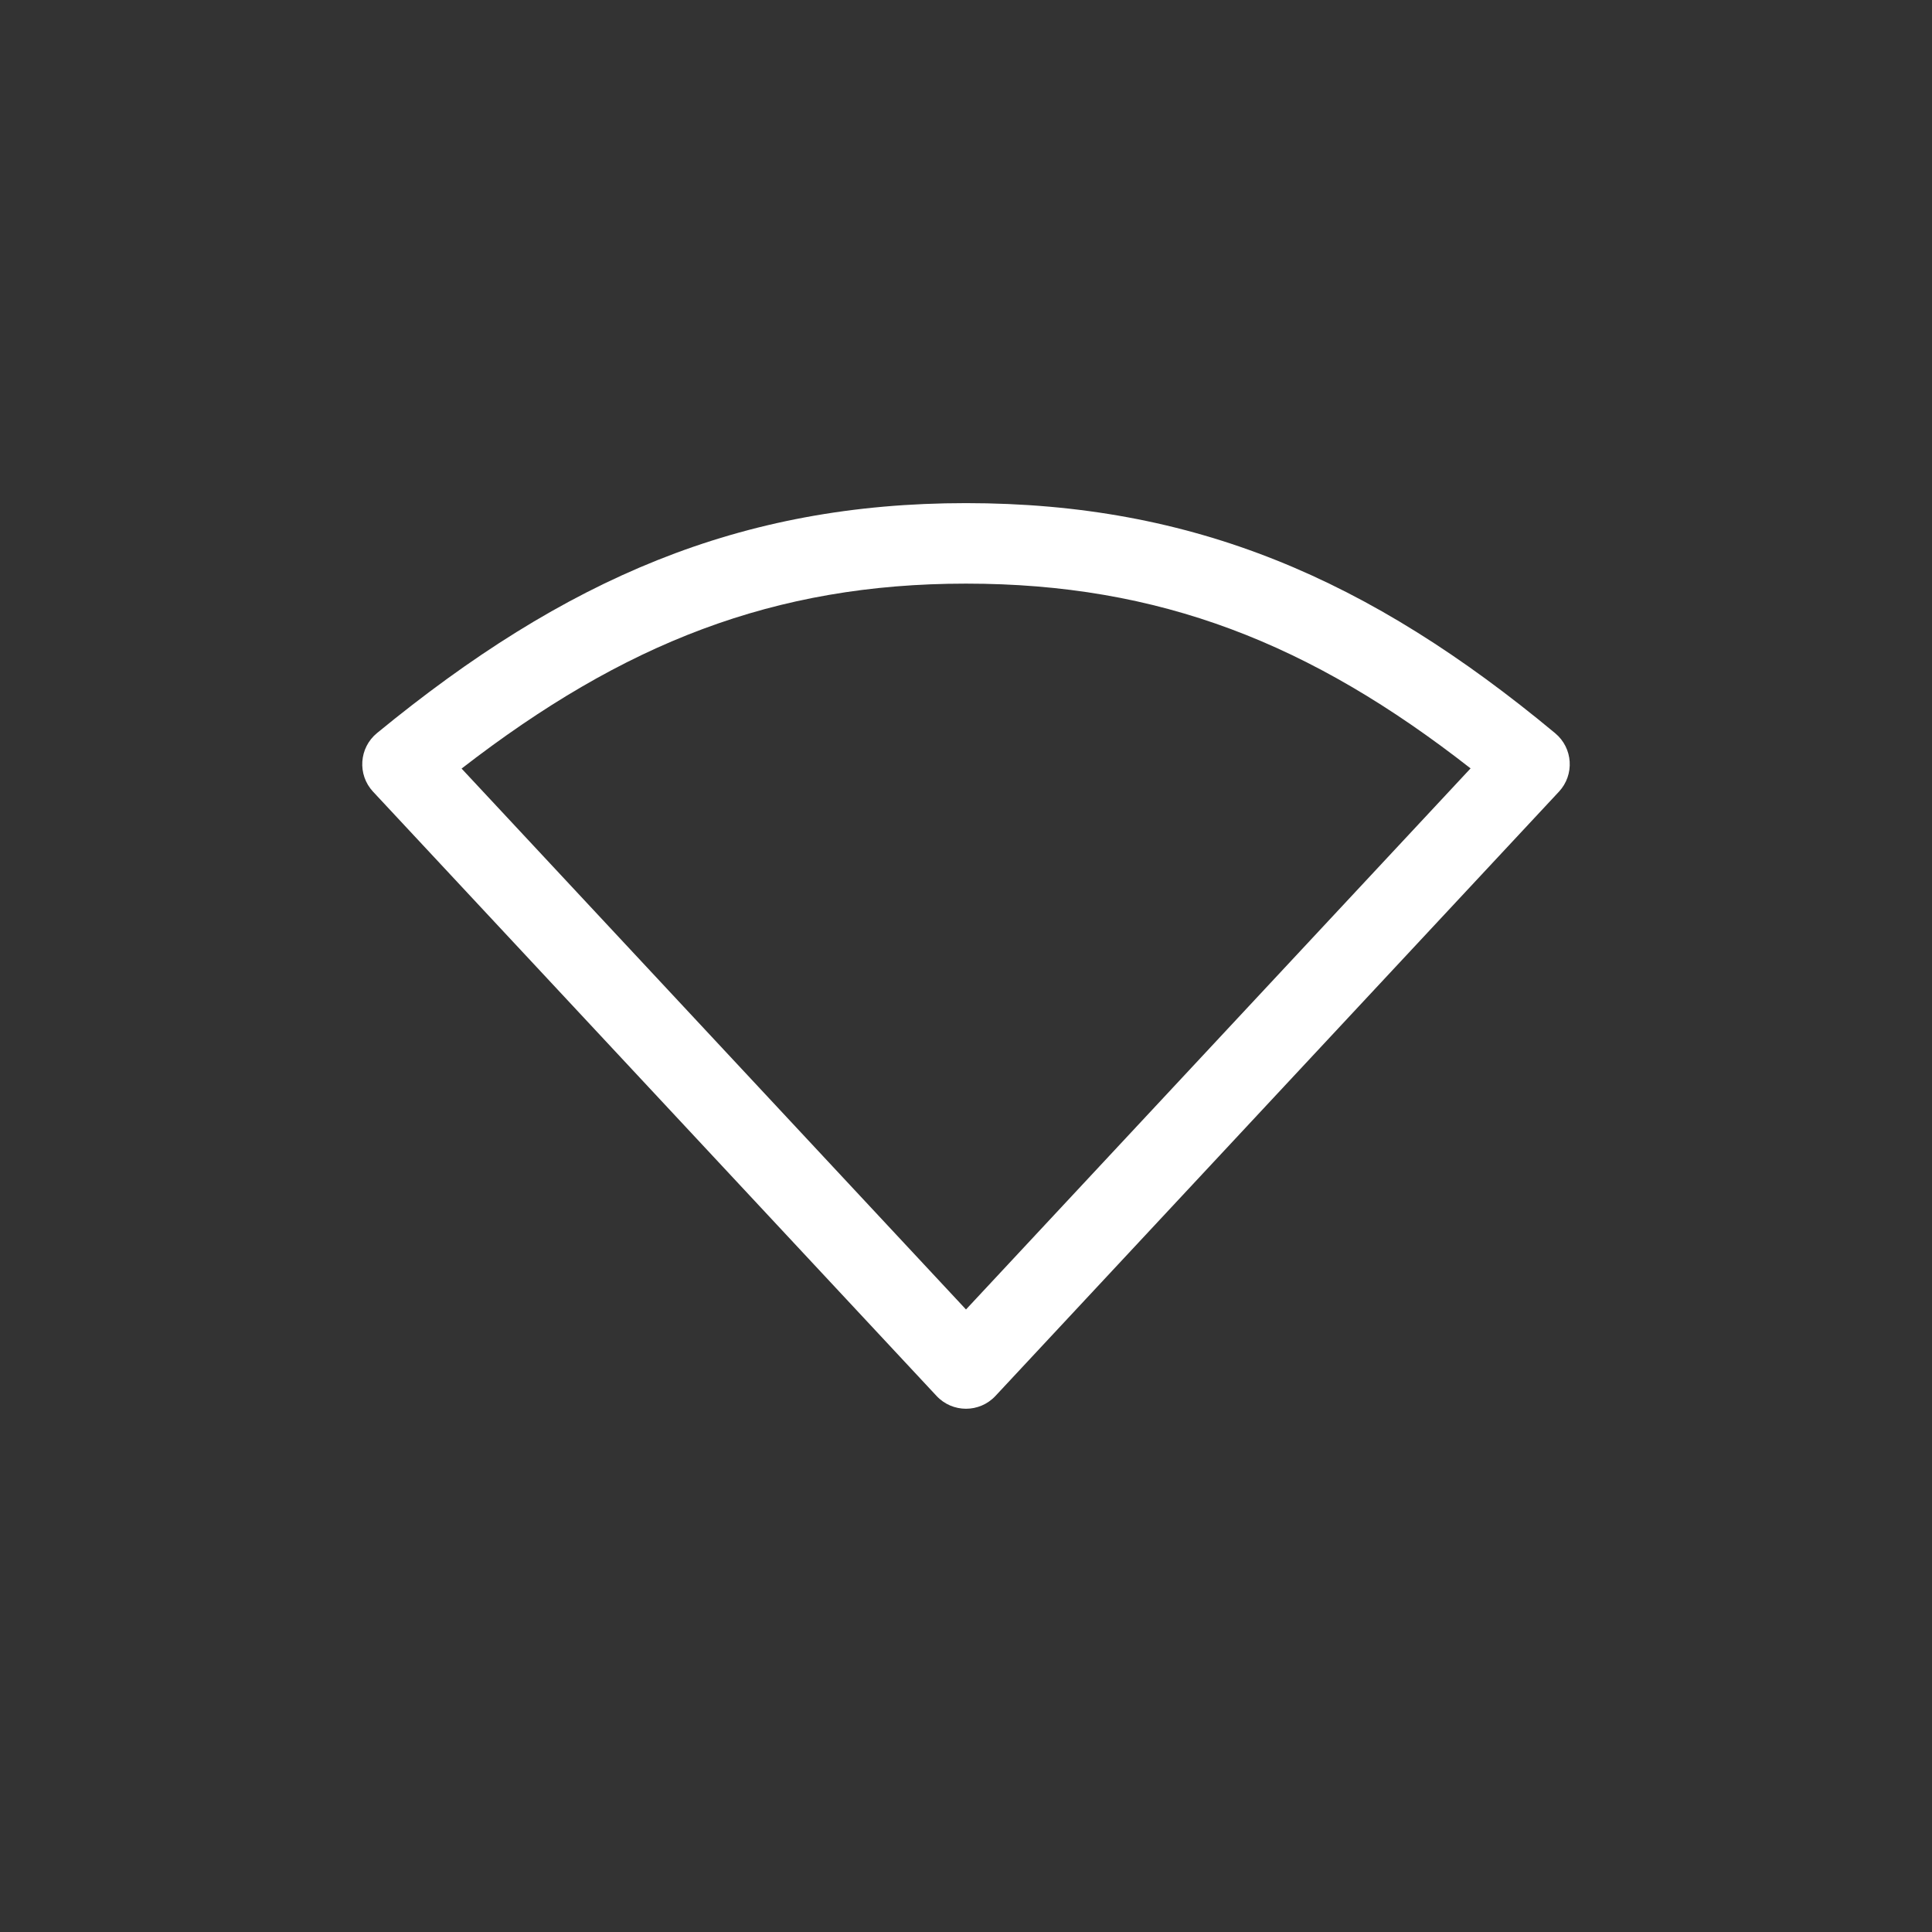 <?xml version="1.0" encoding="UTF-8"?>
<svg width="96px" height="96px" viewBox="0 0 96 96" version="1.1" xmlns="http://www.w3.org/2000/svg" xmlns:xlink="http://www.w3.org/1999/xlink">
    <rect x="0" y="0" width="96" height="96" fill="#333333" stroke="none"/>
    <!-- Generator: Sketch 47.1 (45422) - http://www.bohemiancoding.com/sketch -->
    <title>wireless-disconnect</title>
    <desc>Created with Sketch.</desc>
    <defs></defs>
    <g id="Page-1" stroke="none" stroke-width="1" fill="none" fill-rule="evenodd">
        <g id="wireless-disconnect" fill-rule="nonzero" fill="#FFFFFF">
            <g id="Group" transform="translate(20, 27)">
                <path d="M57.279,9.436 C58.162,10.171 58.247,11.497 57.463,12.338 L29.463,42.364 C28.672,43.212 27.328,43.212 26.537,42.364 L-1.463,12.338 C-2.25,11.494 -2.161,10.16 -1.269,9.428 C8.083,1.751 16.773,-2 28,-2 C39.301,-2 48.027,1.745 57.279,9.436 Z M28,2 C18.459,2 10.978,4.964 2.936,11.19 L28,38.067 C27.804,38.278 28.582,37.443 30.912,34.944 L50.162,14.302 C51.889,12.45 52.012,12.318 53.072,11.181 C45.114,4.955 37.611,2 28,2 Z" id="Oval-53"></path>
            </g>
        </g>
    </g>
</svg>
